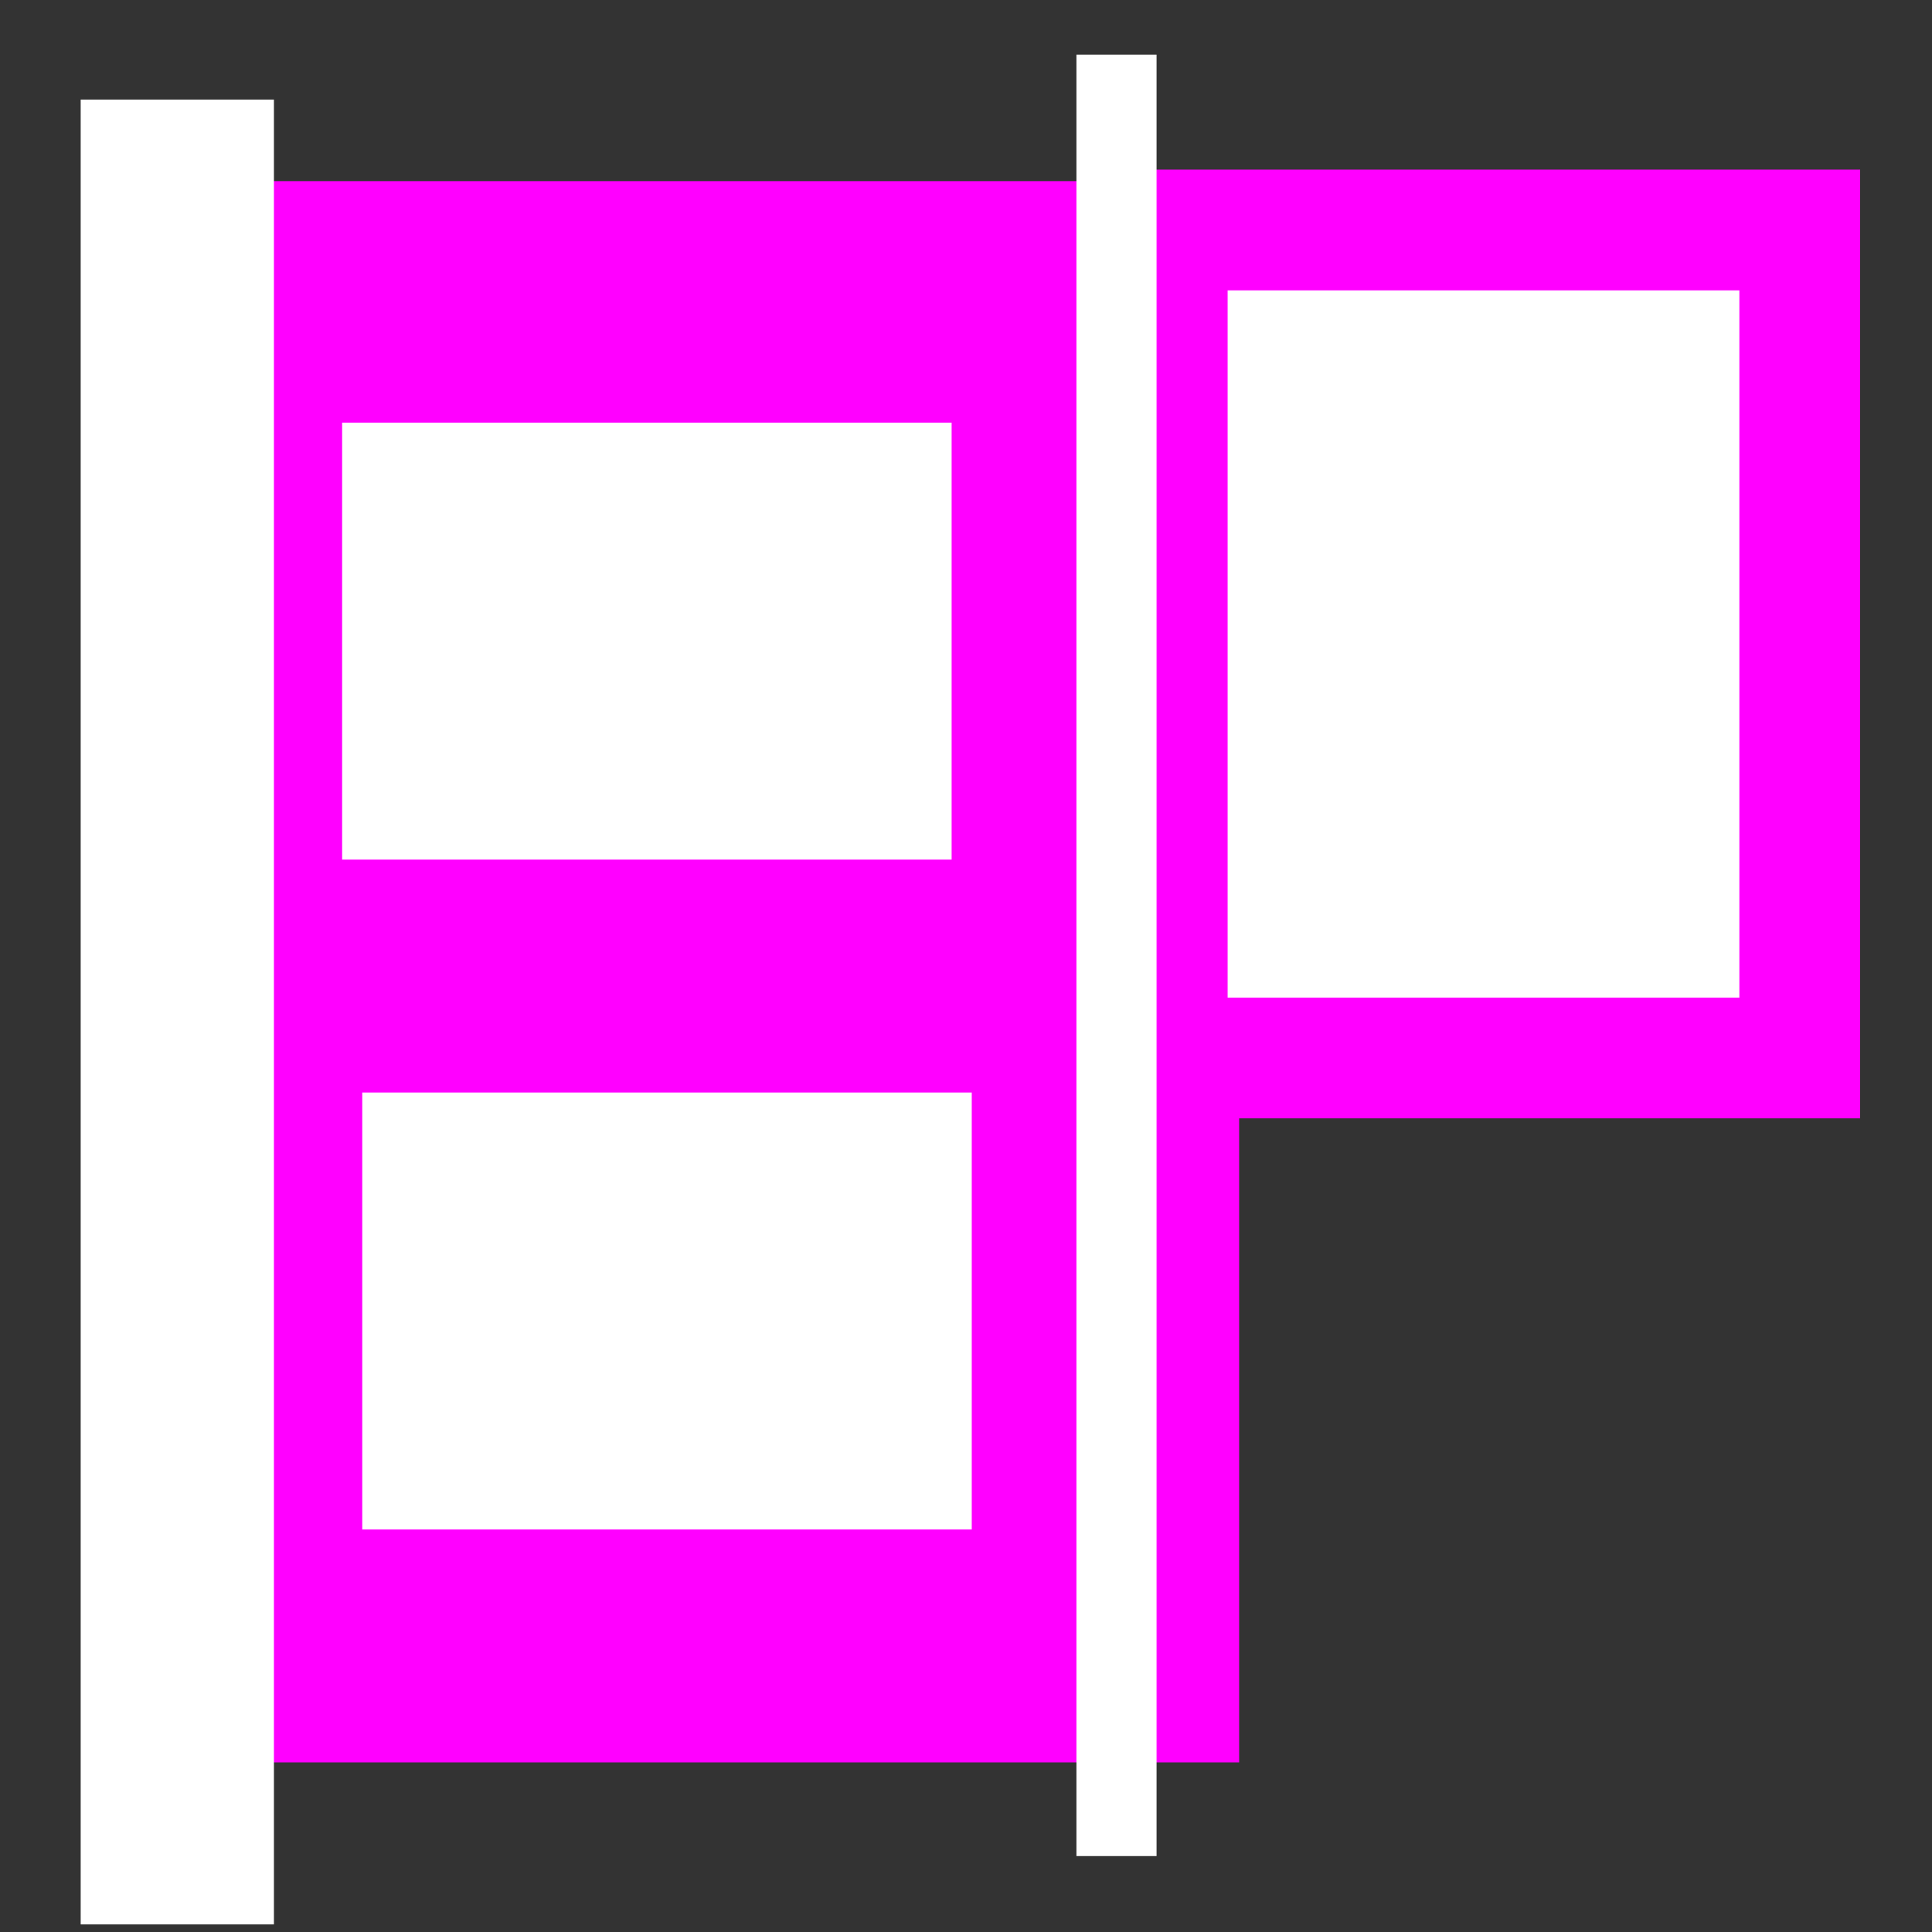 <?xml version="1.0" encoding="UTF-8" standalone="no"?>
<!-- Created with Inkscape (http://www.inkscape.org/) -->

<svg
   xmlns:dc="http://purl.org/dc/elements/1.1/"
   xmlns:cc="http://creativecommons.org/ns#"
   xmlns:rdf="http://www.w3.org/1999/02/22-rdf-syntax-ns#"
   xmlns:svg="http://www.w3.org/2000/svg"
   xmlns="http://www.w3.org/2000/svg"
   xmlns:sodipodi="http://sodipodi.sourceforge.net/DTD/sodipodi-0.dtd"
   xmlns:inkscape="http://www.inkscape.org/namespaces/inkscape"
   width="48px"
   height="48px"
   id="svg2985"
   version="1.1"
   inkscape:version="0.48.5 r10040"
   sodipodi:docname="New document 2">
  <rect width="100%" height="100%" fill="#333333" stroke="none"/>
  <defs
     id="defs2987" />
  <sodipodi:namedview
     id="base"
     pagecolor="#ffffff"
     bordercolor="#666666"
     borderopacity="1.0"
     inkscape:pageopacity="0.0"
     inkscape:pageshadow="2"
     inkscape:zoom="7"
     inkscape:cx="24"
     inkscape:cy="21.857143"
     inkscape:current-layer="layer1"
     showgrid="true"
     inkscape:grid-bbox="true"
     inkscape:document-units="px"
     inkscape:window-width="1280"
     inkscape:window-height="736"
     inkscape:window-x="0"
     inkscape:window-y="26"
     inkscape:window-maximized="1" />
  <g
     id="layer1"
     inkscape:label="Layer 1"
     inkscape:groupmode="layer">
    <rect
       style="color:#000000;fill:#ff00ff;fill-opacity:1;fill-rule:nonzero;stroke:#ff00ff;stroke-width:1;stroke-linecap:butt;stroke-linejoin:miter;stroke-miterlimit:4;stroke-opacity:1;stroke-dasharray:none;stroke-dashoffset:0;marker:none;visibility:visible;display:inline;overflow:visible;enable-background:accumulate"
       id="rect2993"
       width="27.429"
       height="38.286"
       x="2.857"
       y="5" />
    <rect
       style="color:#000000;fill:#ffffff;fill-opacity:1;fill-rule:nonzero;stroke:#ff00ff;stroke-width:1;stroke-linecap:butt;stroke-linejoin:miter;stroke-miterlimit:4;stroke-opacity:1;stroke-dasharray:none;stroke-dashoffset:0;marker:none;visibility:visible;display:inline;overflow:visible;enable-background:accumulate"
       id="rect2997"
       width="16.143"
       height="11.857"
       x="8"
       y="10" />
    <rect
       style="color:#000000;fill:#ffffff;fill-opacity:1;fill-rule:nonzero;stroke:#ff00ff;stroke-width:1;stroke-linecap:butt;stroke-linejoin:miter;stroke-miterlimit:4;stroke-opacity:1;stroke-dasharray:none;stroke-dashoffset:0;marker:none;visibility:visible;display:inline;overflow:visible;enable-background:accumulate"
       id="rect2997-8"
       width="16.143"
       height="11.857"
       x="8.5"
       y="26.643" />
    <rect
       style="color:#000000;fill:#ffffff;fill-opacity:1;fill-rule:nonzero;stroke:#ff00ff;stroke-width:3;stroke-linecap:butt;stroke-linejoin:miter;stroke-miterlimit:4;stroke-opacity:1;stroke-dasharray:none;stroke-dashoffset:0;marker:none;visibility:visible;display:inline;overflow:visible;enable-background:accumulate"
       id="rect3017"
       width="15.714"
       height="20.571"
       x="29"
       y="5.714" />
    <rect
       style="color:#000000;fill:#ffffff;fill-opacity:1;fill-rule:nonzero;stroke:#ffffff;stroke-width:0.799;stroke-linecap:butt;stroke-linejoin:miter;stroke-miterlimit:4;stroke-opacity:1;stroke-dasharray:none;stroke-dashoffset:0;marker:none;visibility:visible;display:inline;overflow:visible;enable-background:accumulate"
       id="rect3021"
       width="1.192"
       height="43.957"
       x="27.143"
       y="1.757" />
    <rect
       style="color:#000000;fill:#ffffff;fill-opacity:1;fill-rule:nonzero;stroke:#ffffff;stroke-width:0.767;stroke-linecap:butt;stroke-linejoin:miter;stroke-miterlimit:4;stroke-opacity:1;stroke-dasharray:none;stroke-dashoffset:0;marker:none;visibility:visible;display:inline;overflow:visible;enable-background:accumulate"
       id="rect3023"
       width="4.034"
       height="44.571"
       x="2.388"
       y="2.857" />
  </g>
</svg>
